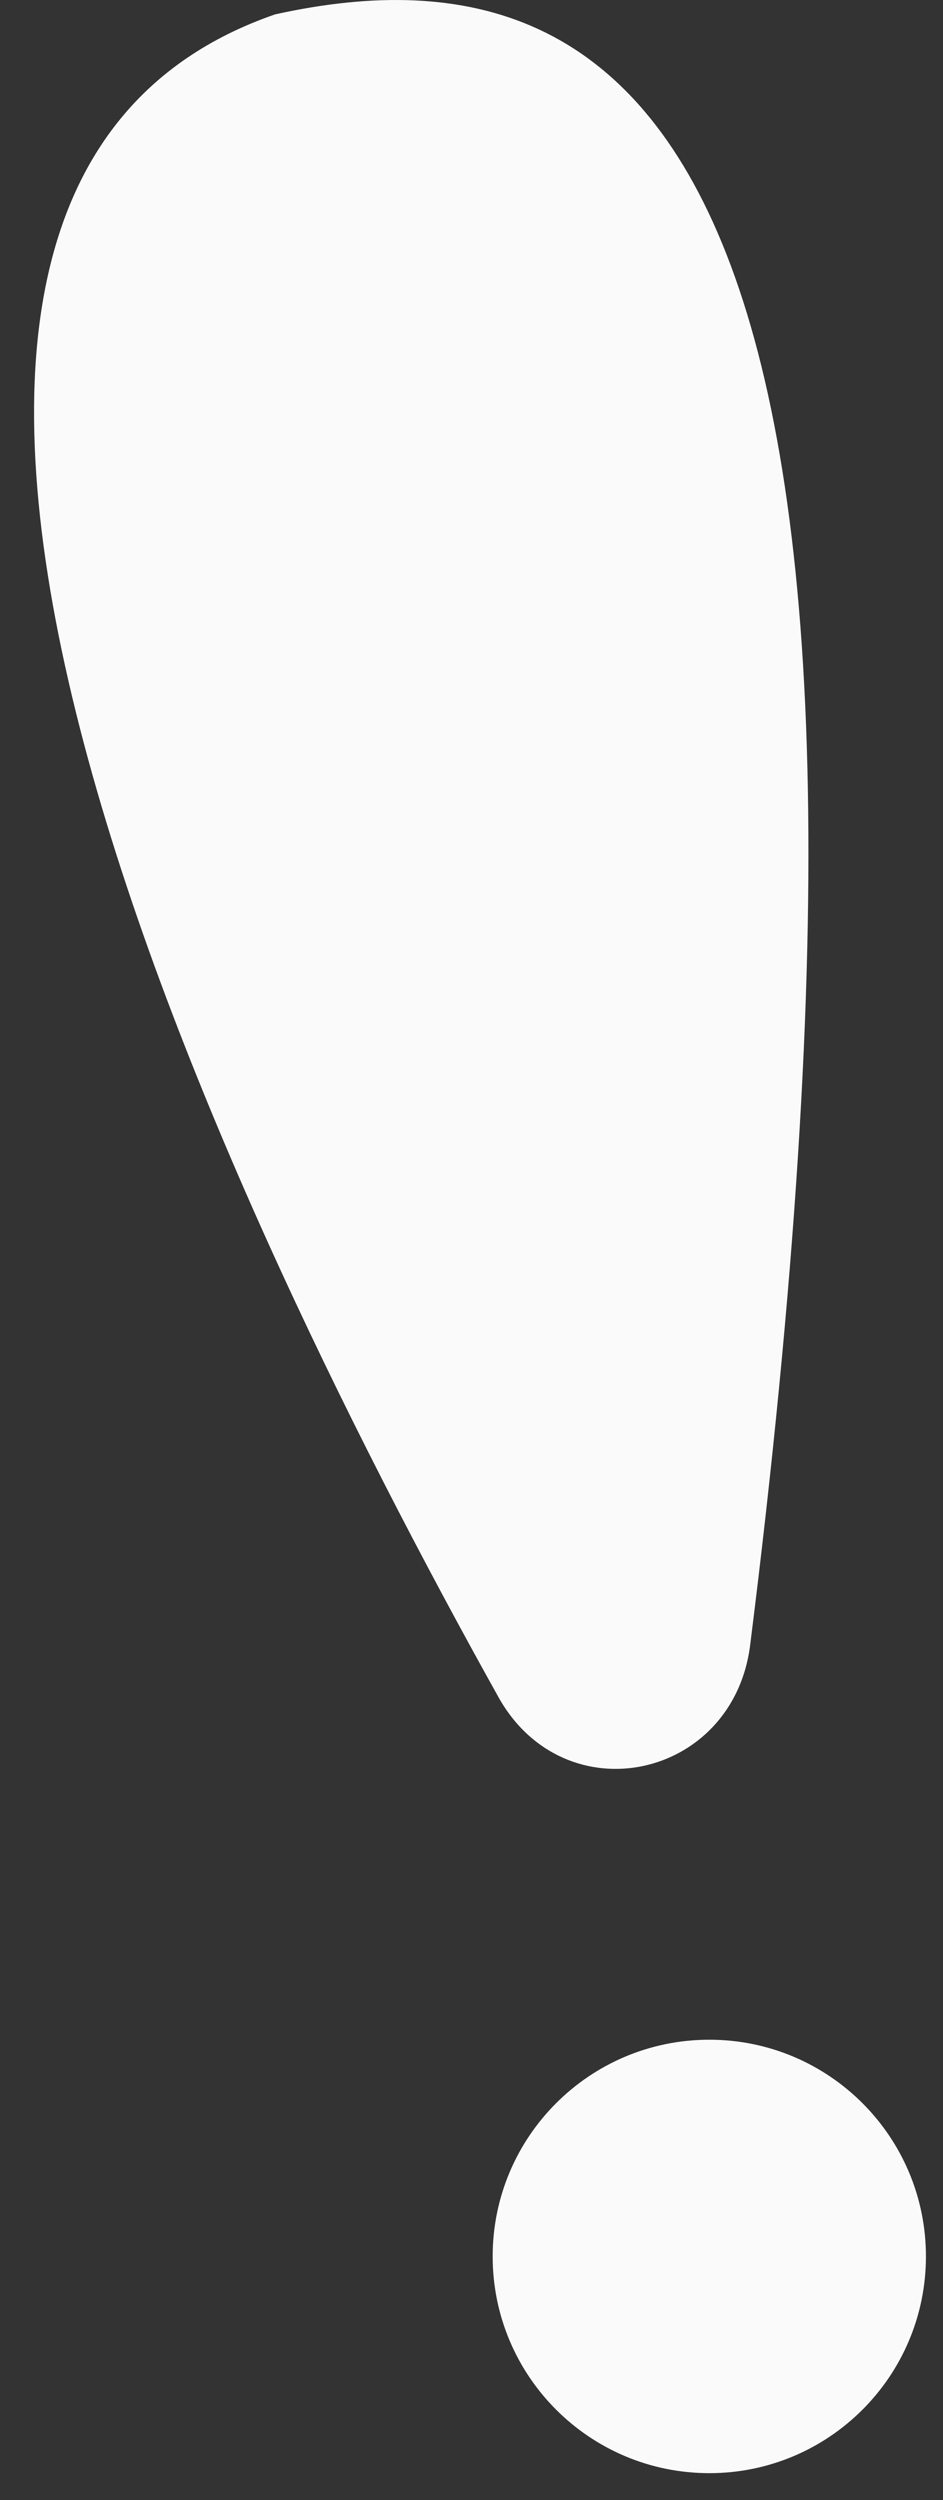 <svg width="20" height="53" viewBox="0 0 20 53" fill="none" xmlns="http://www.w3.org/2000/svg">
<rect x="0" y="0" width="20" height="53" fill="#333333" stroke="none"/>
<path fill-rule="evenodd" clip-rule="evenodd" d="M5.834 0.305C14.072 -1.515 19.773 4.178 15.91 34.875C15.55 37.733 11.973 38.492 10.57 35.976C4.383 24.883 -5.336 4.171 5.834 0.305ZM15.044 52.431C17.581 52.431 19.638 50.374 19.638 47.836C19.638 45.299 17.581 43.242 15.044 43.242C12.506 43.242 10.449 45.299 10.449 47.836C10.449 50.374 12.506 52.431 15.044 52.431Z" fill="#FBFAFB"/>
</svg>
